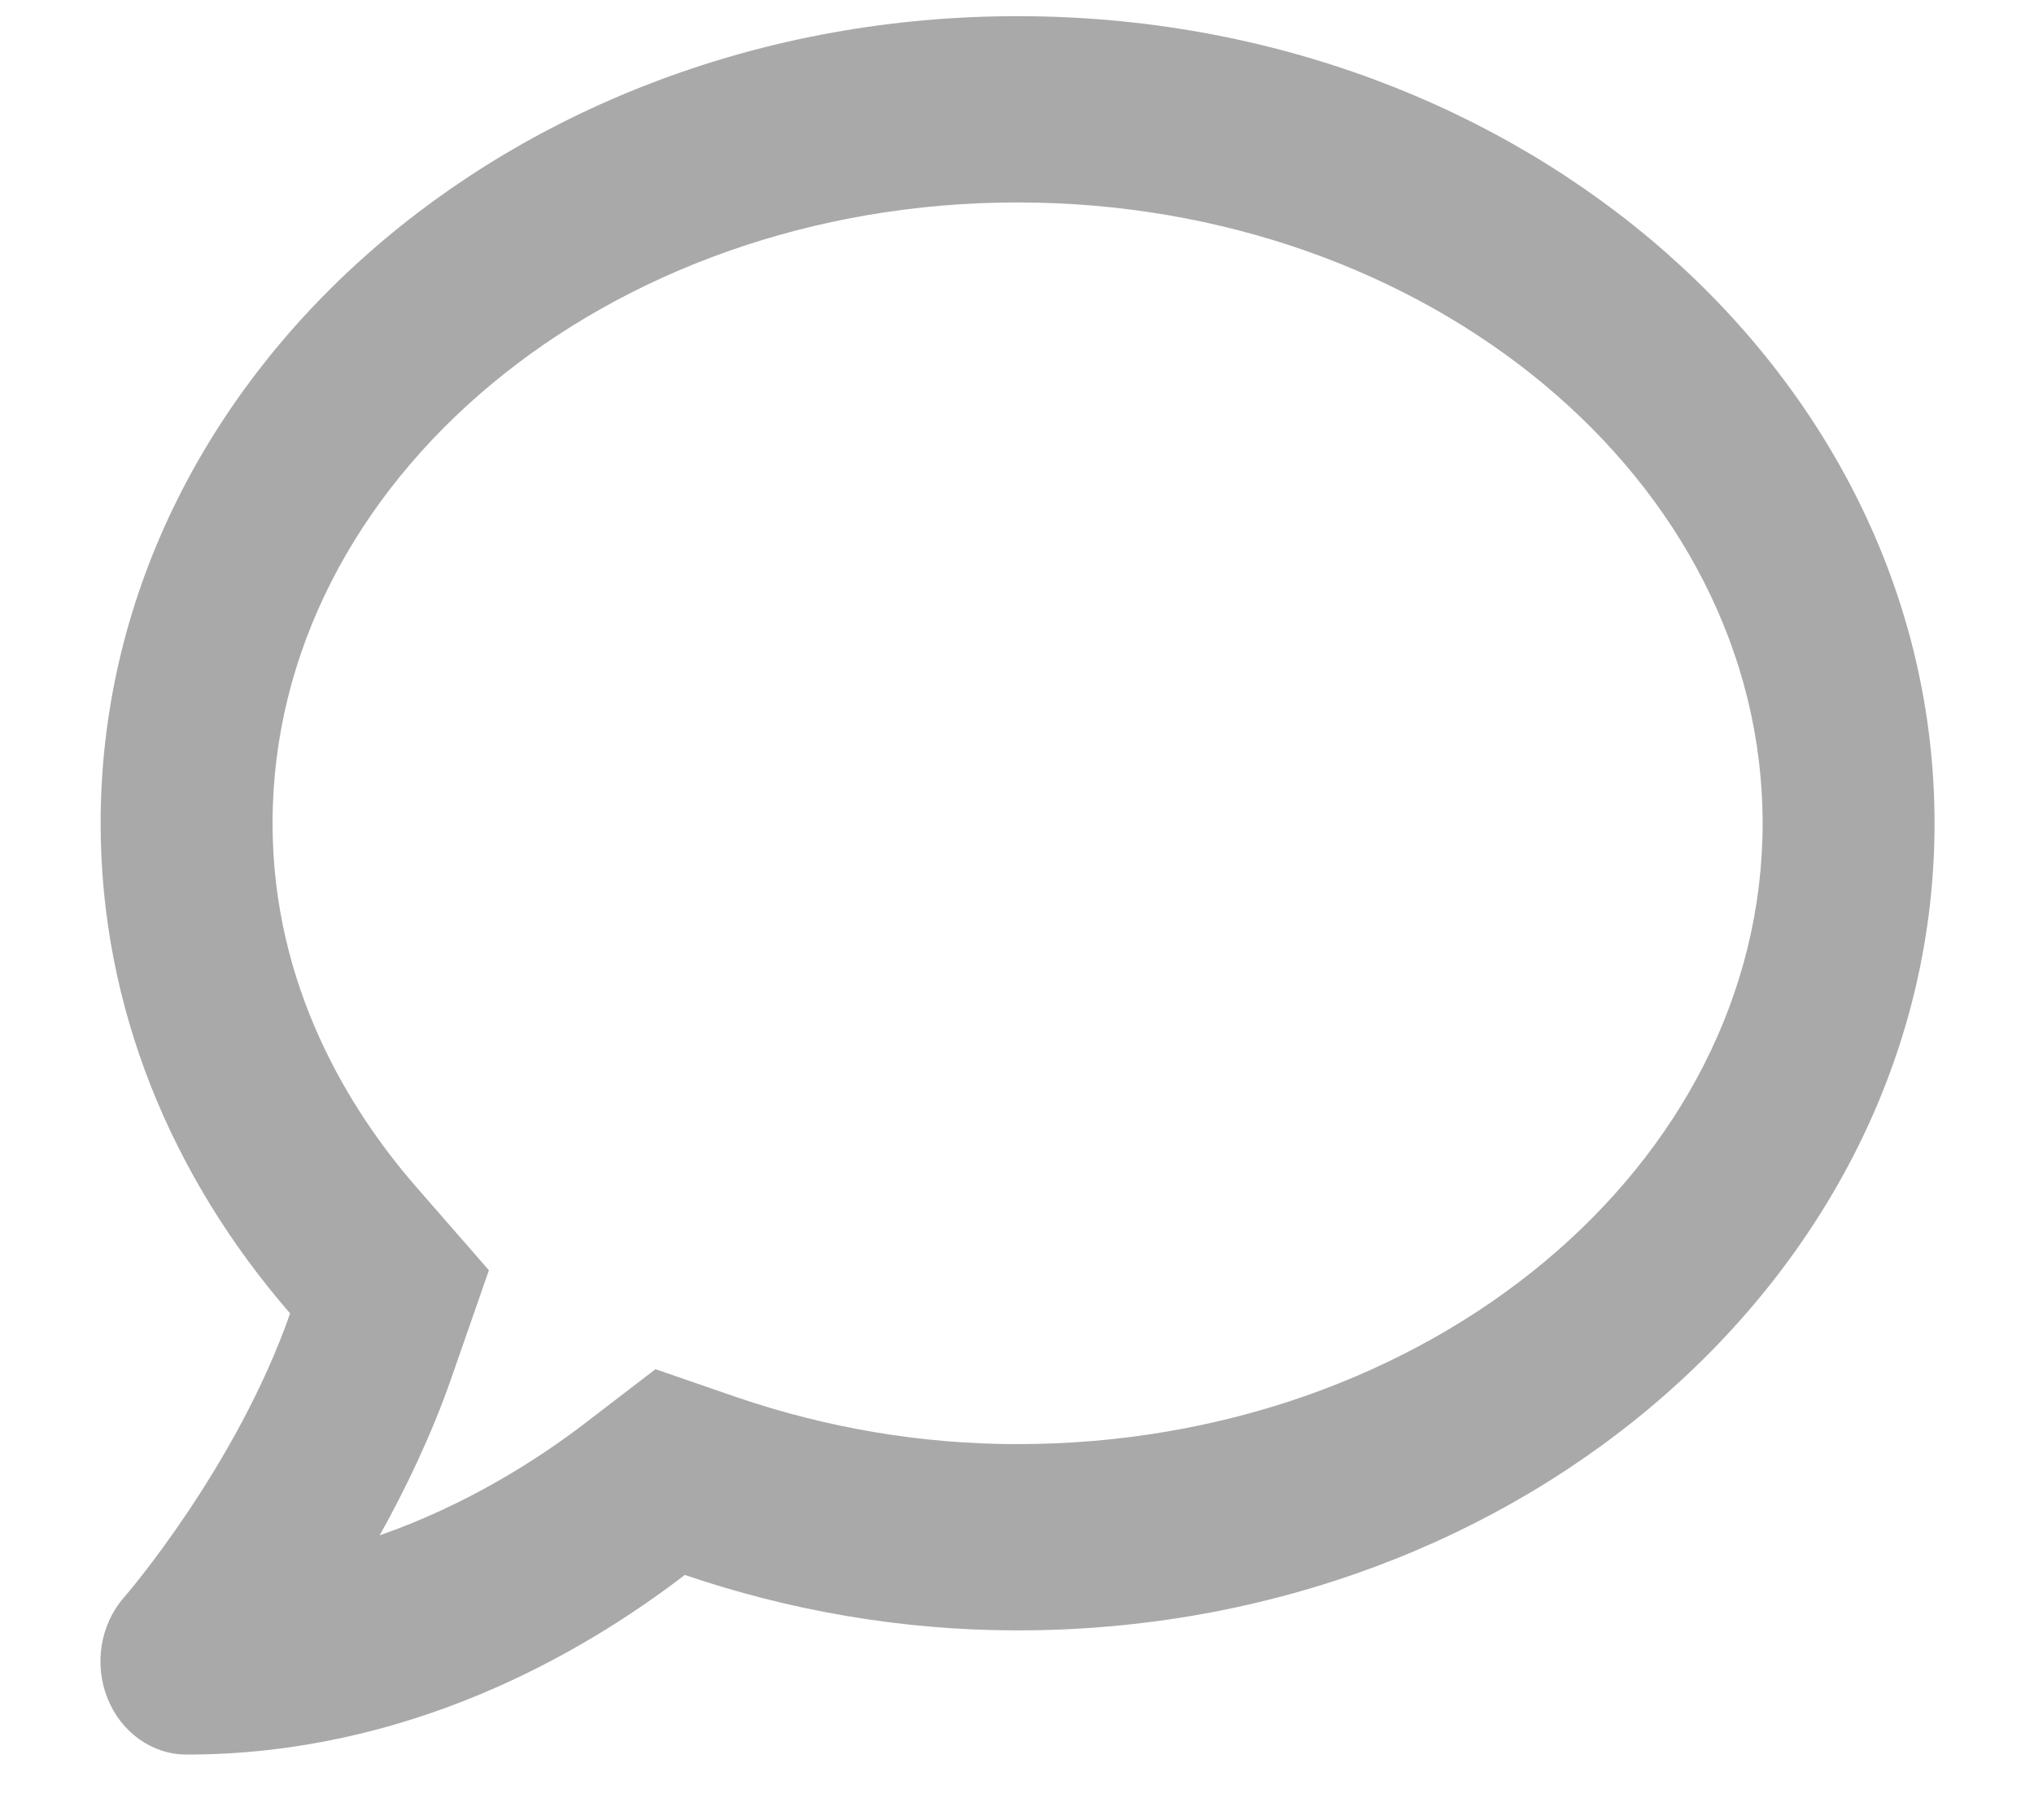 <svg width="19" height="17" viewBox="0 0 19 17" fill="none" xmlns="http://www.w3.org/2000/svg">
<path d="M9.505 0.151C4.774 0.151 0.94 3.526 0.94 7.691C0.94 9.416 1.606 10.996 2.71 12.269C2.212 13.697 1.174 14.907 1.158 14.922C0.937 15.175 0.877 15.545 1.004 15.864C1.131 16.183 1.422 16.39 1.743 16.39C3.801 16.39 5.424 15.458 6.397 14.712C7.364 15.041 8.408 15.23 9.505 15.23C14.236 15.23 18.071 11.855 18.071 7.691C18.071 3.526 14.236 0.151 9.505 0.151ZM9.505 13.49C8.612 13.49 7.729 13.341 6.882 13.052L6.123 12.79L5.47 13.291C4.992 13.657 4.336 14.066 3.547 14.342C3.791 13.903 4.028 13.41 4.212 12.885L4.567 11.866L3.878 11.076C3.272 10.377 2.546 9.22 2.546 7.691C2.546 4.494 5.668 1.891 9.505 1.891C13.343 1.891 16.465 4.494 16.465 7.691C16.465 10.888 13.343 13.49 9.505 13.49Z" fill="#555555" fill-opacity="0.5"/>
</svg>
